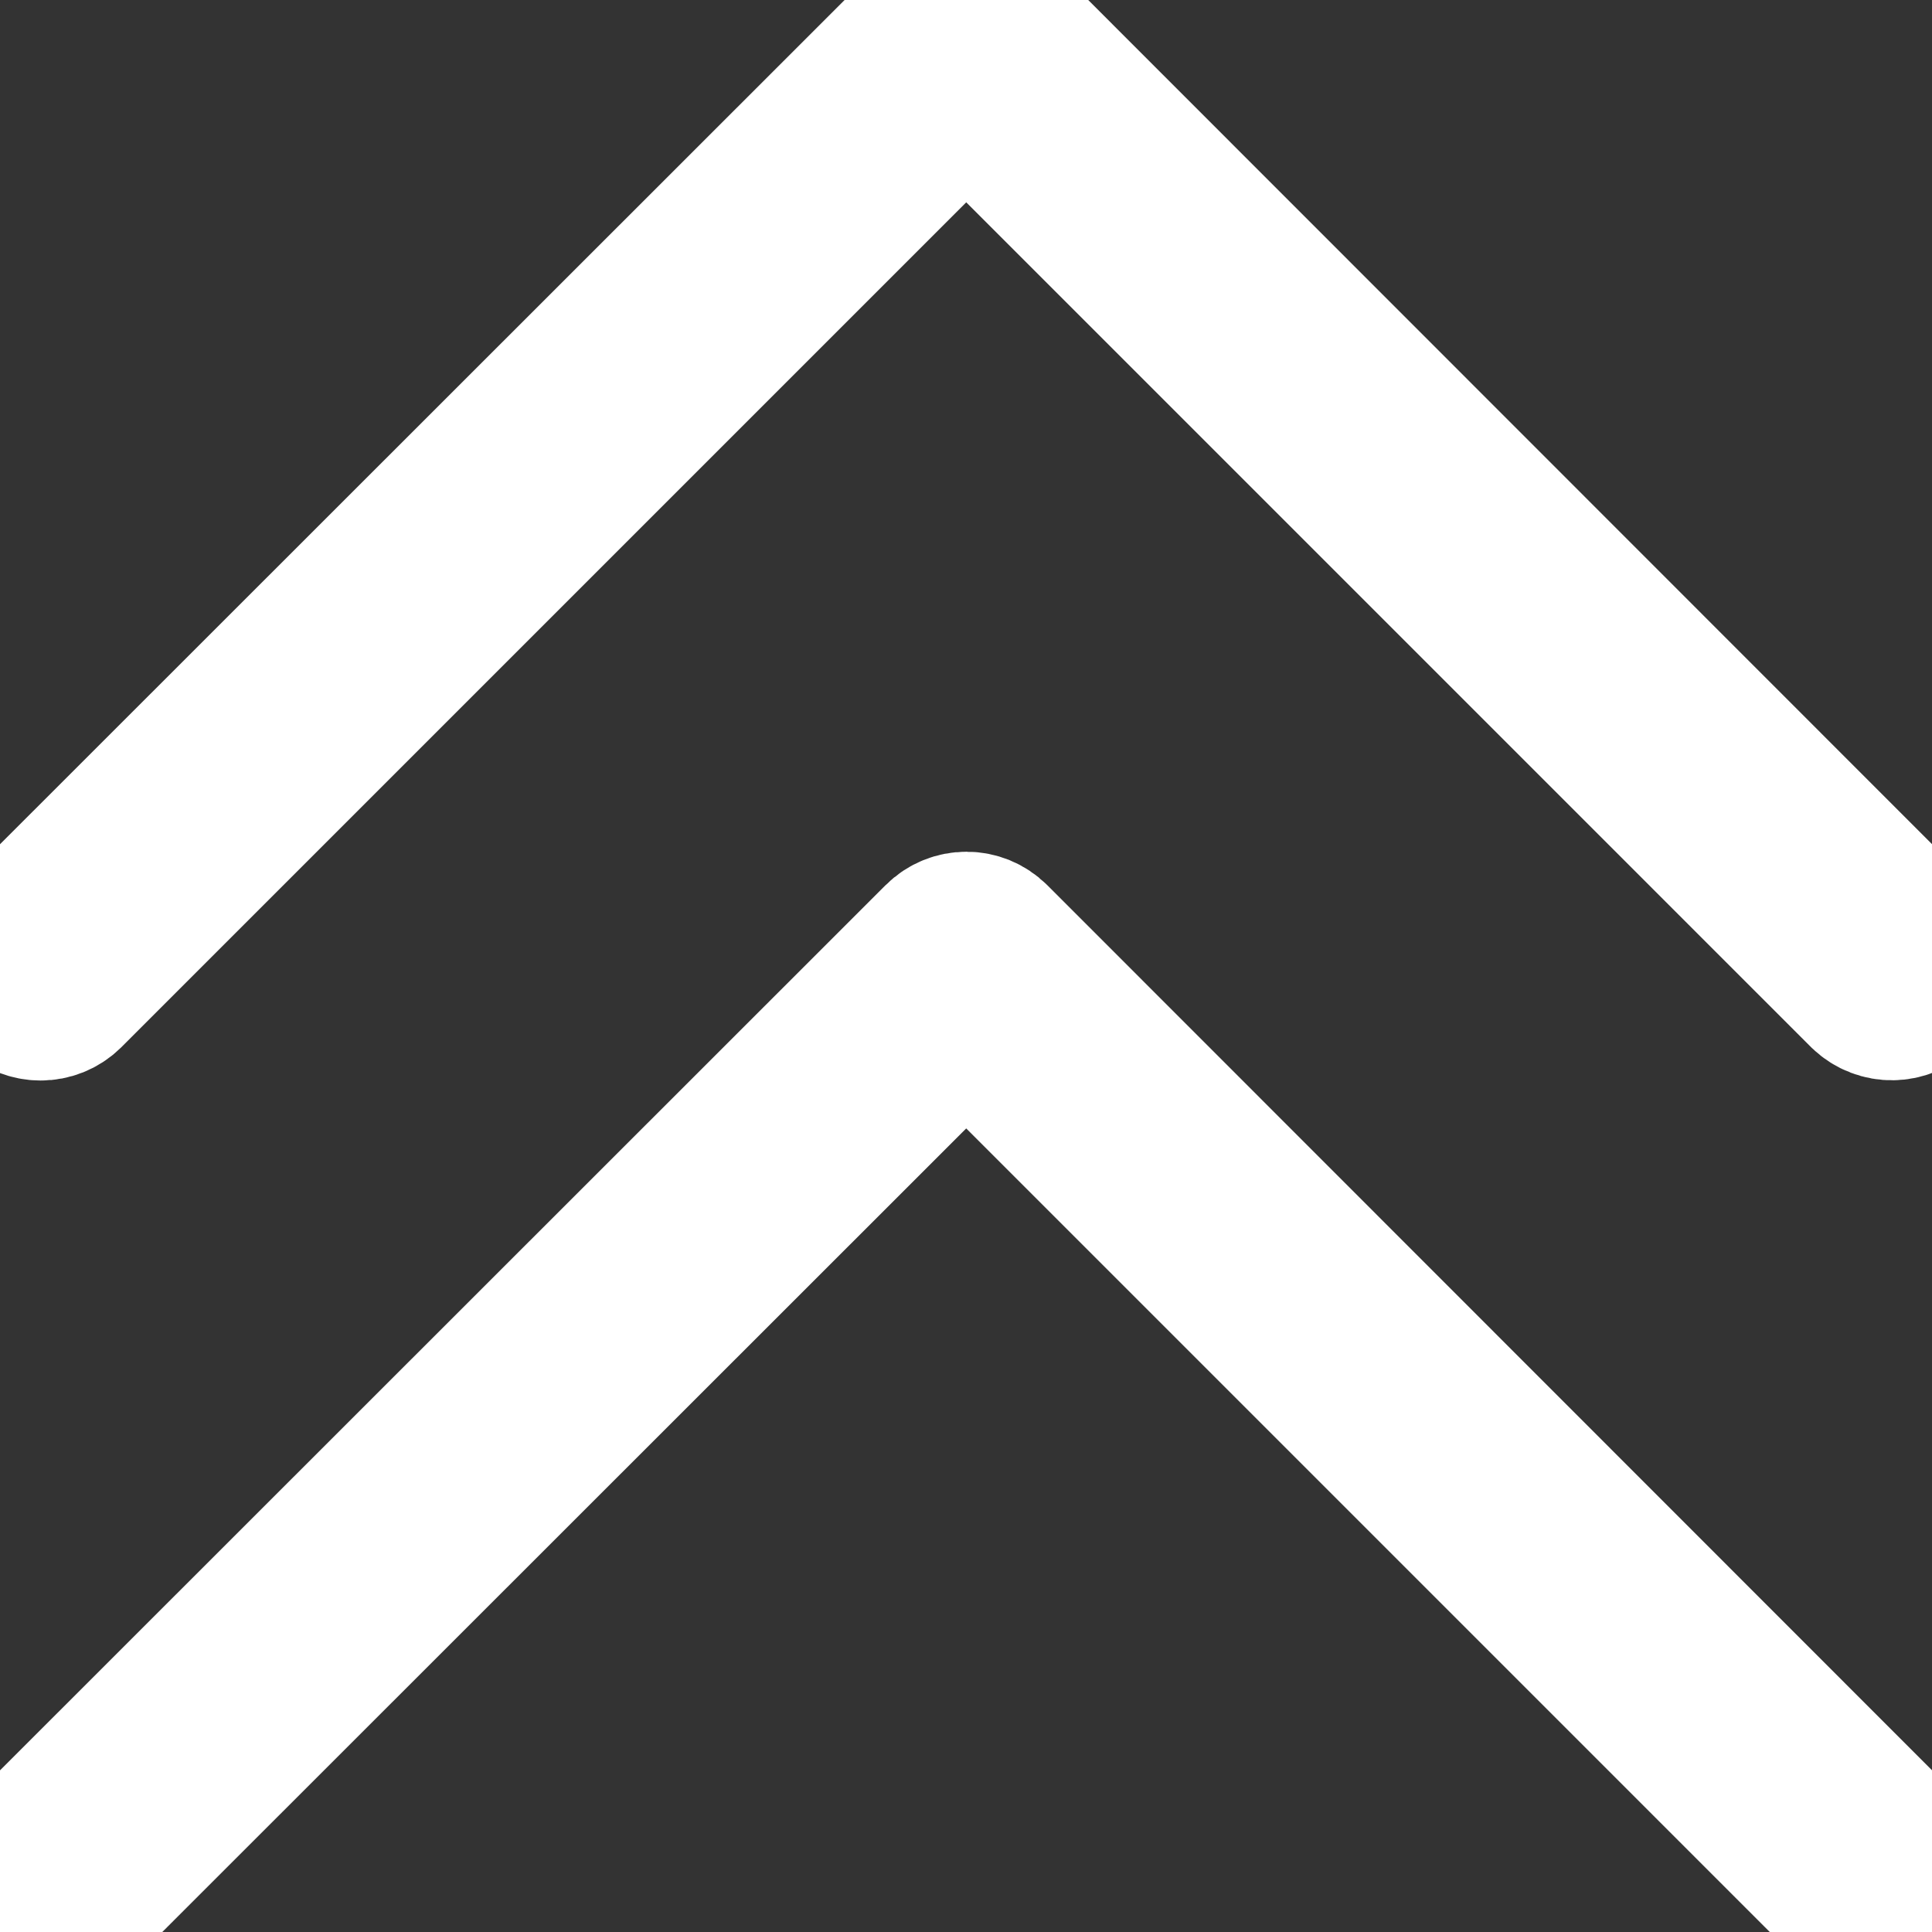 <!DOCTYPE svg PUBLIC "-//W3C//DTD SVG 1.1//EN" "http://www.w3.org/Graphics/SVG/1.1/DTD/svg11.dtd">
<!-- Uploaded to: SVG Repo, www.svgrepo.com, Transformed by: SVG Repo Mixer Tools -->
<svg fill="#ffffff" height="64px" width="64px" version="1.1" id="Layer_1" xmlns="http://www.w3.org/2000/svg" xmlns:xlink="http://www.w3.org/1999/xlink" viewBox="0 0 511.80 511.80" xml:space="preserve" stroke="#ffffff" stroke-width="39.409">
<rect x="0" y="0" width="511.80" height="511.80" fill="#333333" stroke="none"/>
<g id="SVGRepo_bgCarrier" stroke-width="0"/>
<g id="SVGRepo_tracerCarrier" stroke-linecap="round" stroke-linejoin="round"/>
<g id="SVGRepo_iconCarrier"> <g> <g> <g> <path d="M263.535,248.453c-4.16-4.16-10.88-4.16-15.04,0L3.054,493.787c-4.053,4.267-3.947,10.987,0.213,15.04 c4.16,3.947,10.667,3.947,14.827,0l237.867-237.76l237.76,237.76c4.267,4.053,10.987,3.947,15.04-0.213 c3.947-4.16,3.947-10.667,0-14.827L263.535,248.453z"/> <path d="M18.201,263.493l237.76-237.76l237.76,237.76c4.267,4.053,10.987,3.947,15.04-0.213c3.947-4.16,3.947-10.667,0-14.827 L263.535,3.12c-4.16-4.16-10.88-4.16-15.04,0L3.054,248.453c-4.053,4.267-3.947,10.987,0.213,15.04 C7.534,267.547,14.041,267.547,18.201,263.493z"/> </g> </g> </g> </g>
</svg>